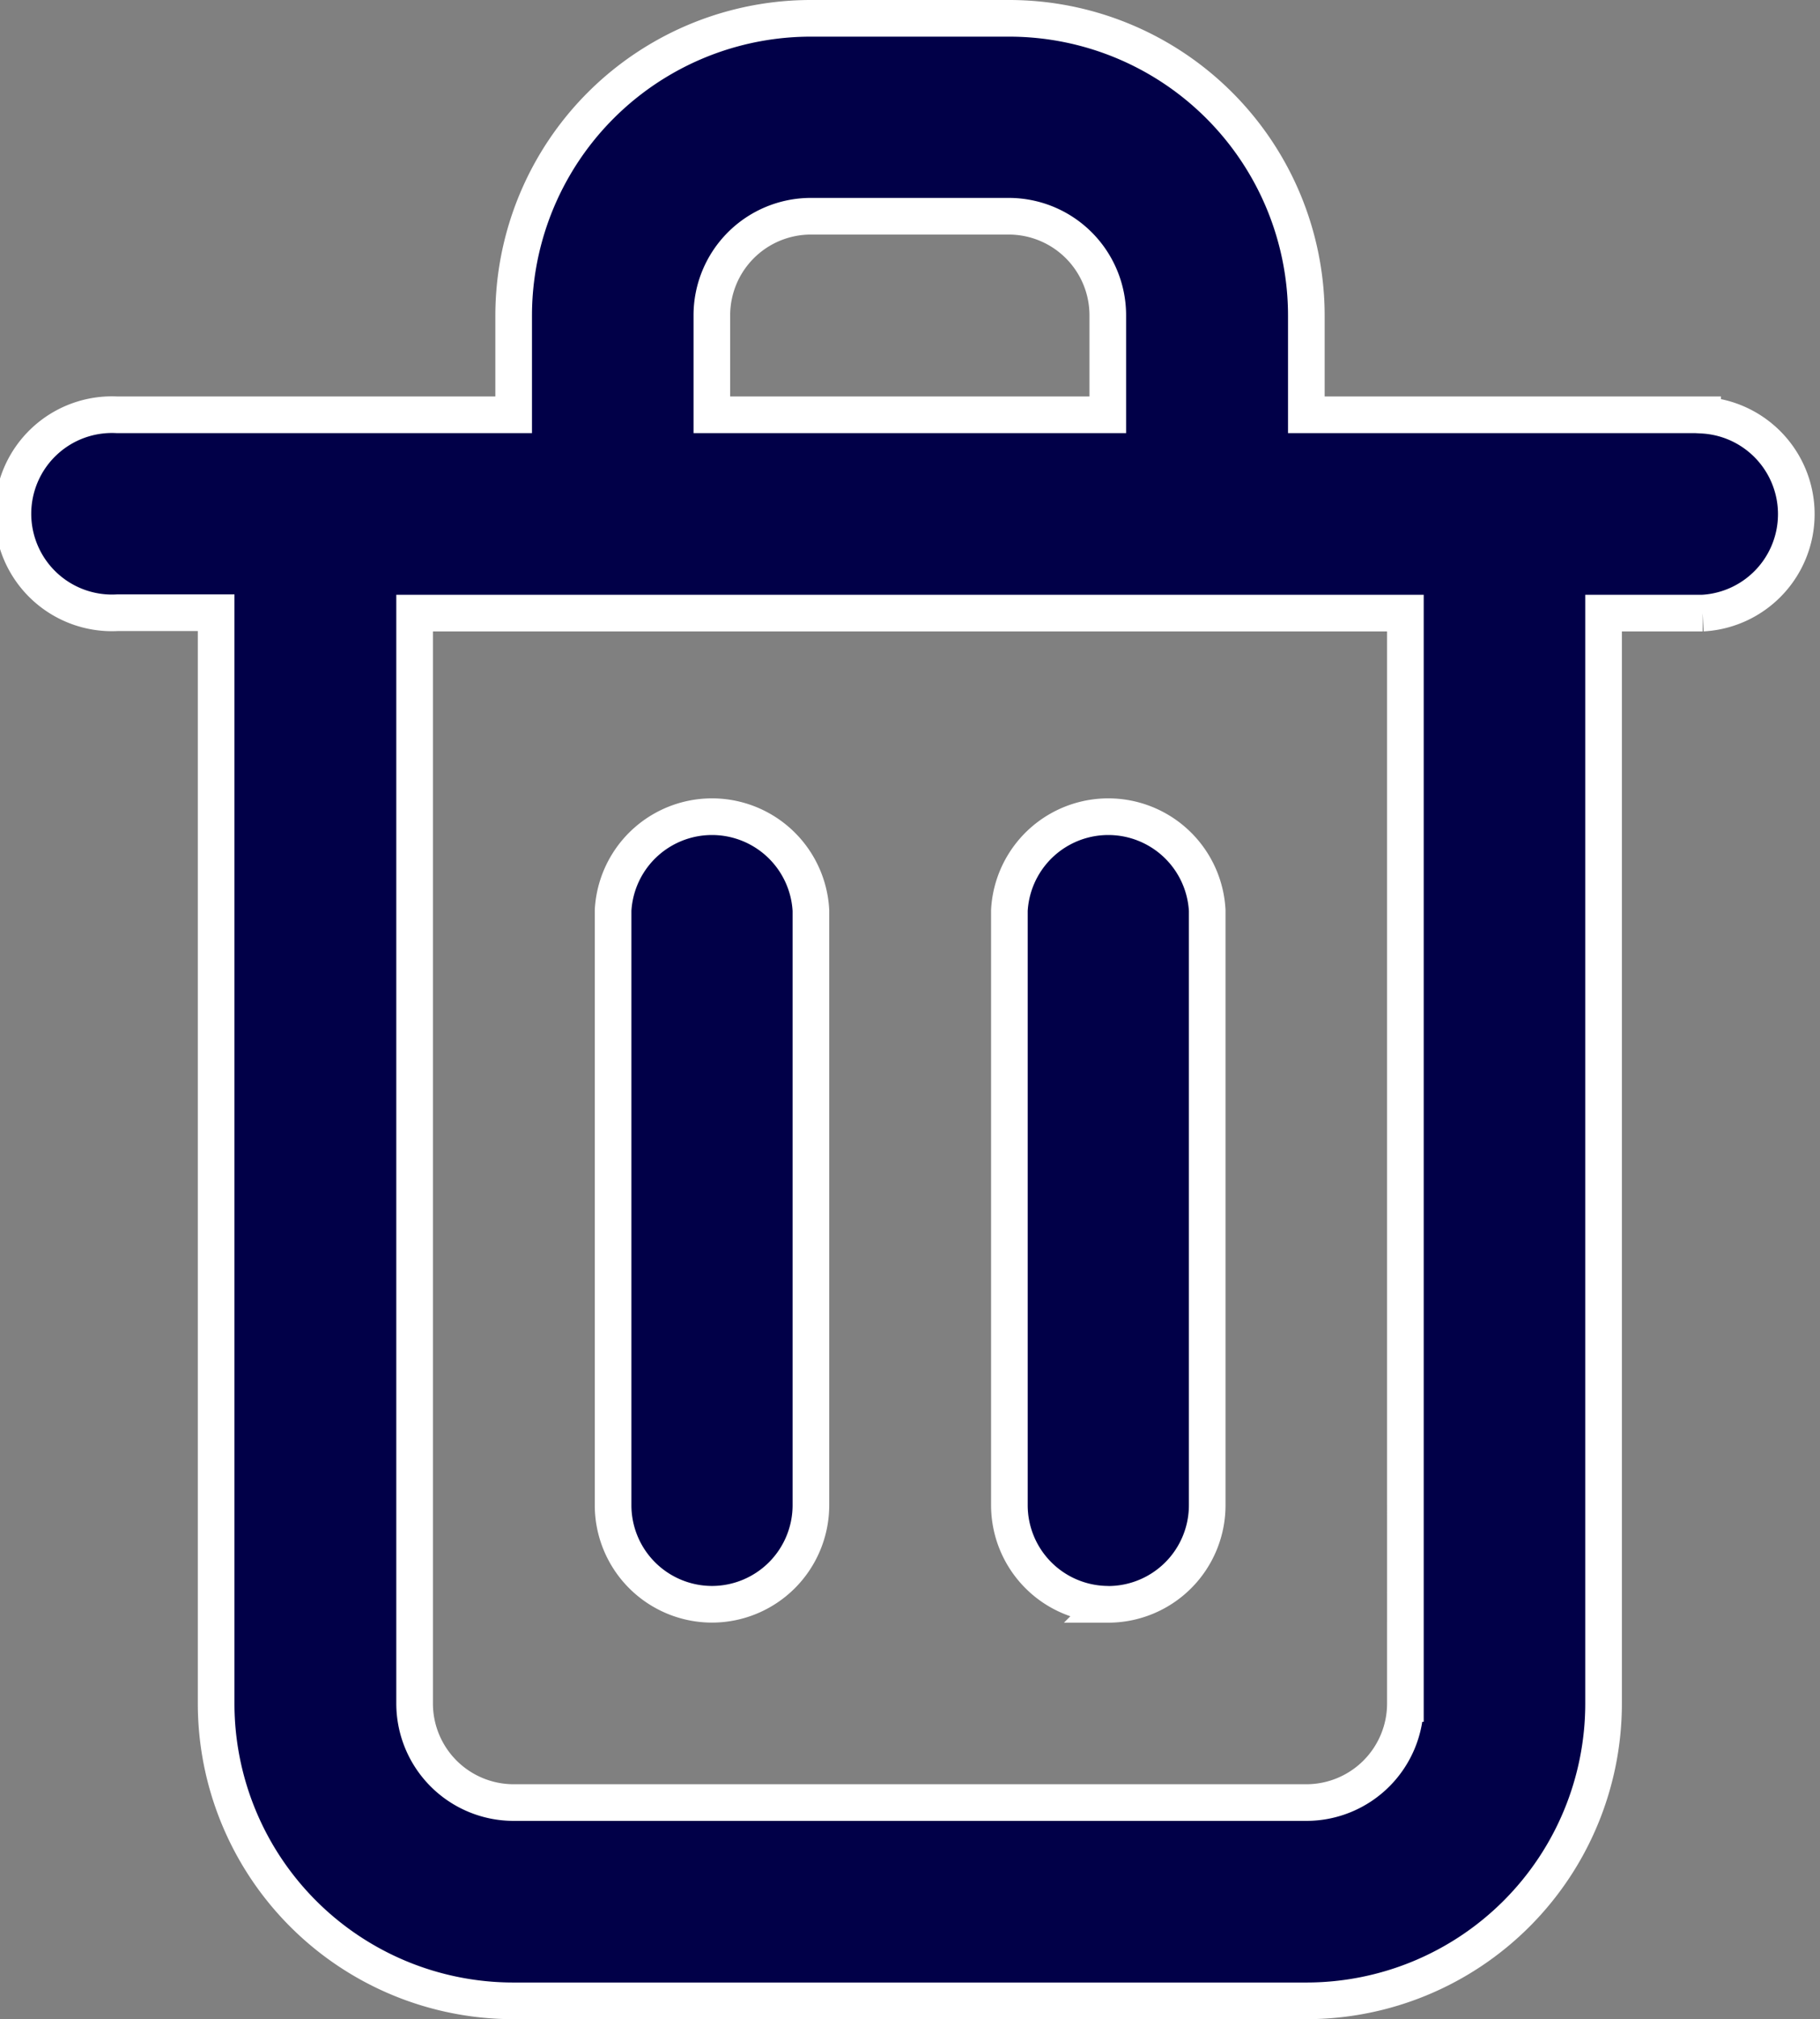 <svg xmlns="http://www.w3.org/2000/svg" width="24.841" height="27.545" viewBox="0 0 24.841 27.545">
  <rect x="0" y="0" width="24.841" height="27.545" fill="#808080" stroke="none"/>
  <path id="Trash" d="M12.466,23.636a1.352,1.352,0,0,0,1.352-1.352V14.17a1.352,1.352,0,0,0-2.7,0v8.114a1.352,1.352,0,0,0,1.352,1.352ZM25.989,7.409H20.58V6.057A4.057,4.057,0,0,0,16.523,2h-2.7A4.057,4.057,0,0,0,9.761,6.057V7.409H4.352a1.352,1.352,0,1,0,0,2.7H5.7V24.989a4.057,4.057,0,0,0,4.057,4.057H20.58a4.057,4.057,0,0,0,4.057-4.057V10.114h1.352a1.352,1.352,0,0,0,0-2.7ZM12.466,6.057A1.352,1.352,0,0,1,13.818,4.7h2.7a1.352,1.352,0,0,1,1.352,1.352V7.409H12.466Zm9.466,18.932a1.352,1.352,0,0,1-1.352,1.352H9.761a1.352,1.352,0,0,1-1.352-1.352V10.114H21.932Zm-4.057-1.352a1.352,1.352,0,0,0,1.352-1.352V14.17a1.352,1.352,0,0,0-2.7,0v8.114a1.352,1.352,0,0,0,1.352,1.352Z" transform="translate(-2.75 -1.75)" fill="#010048" stroke="#fff" stroke-width="0.5"/>
</svg>
